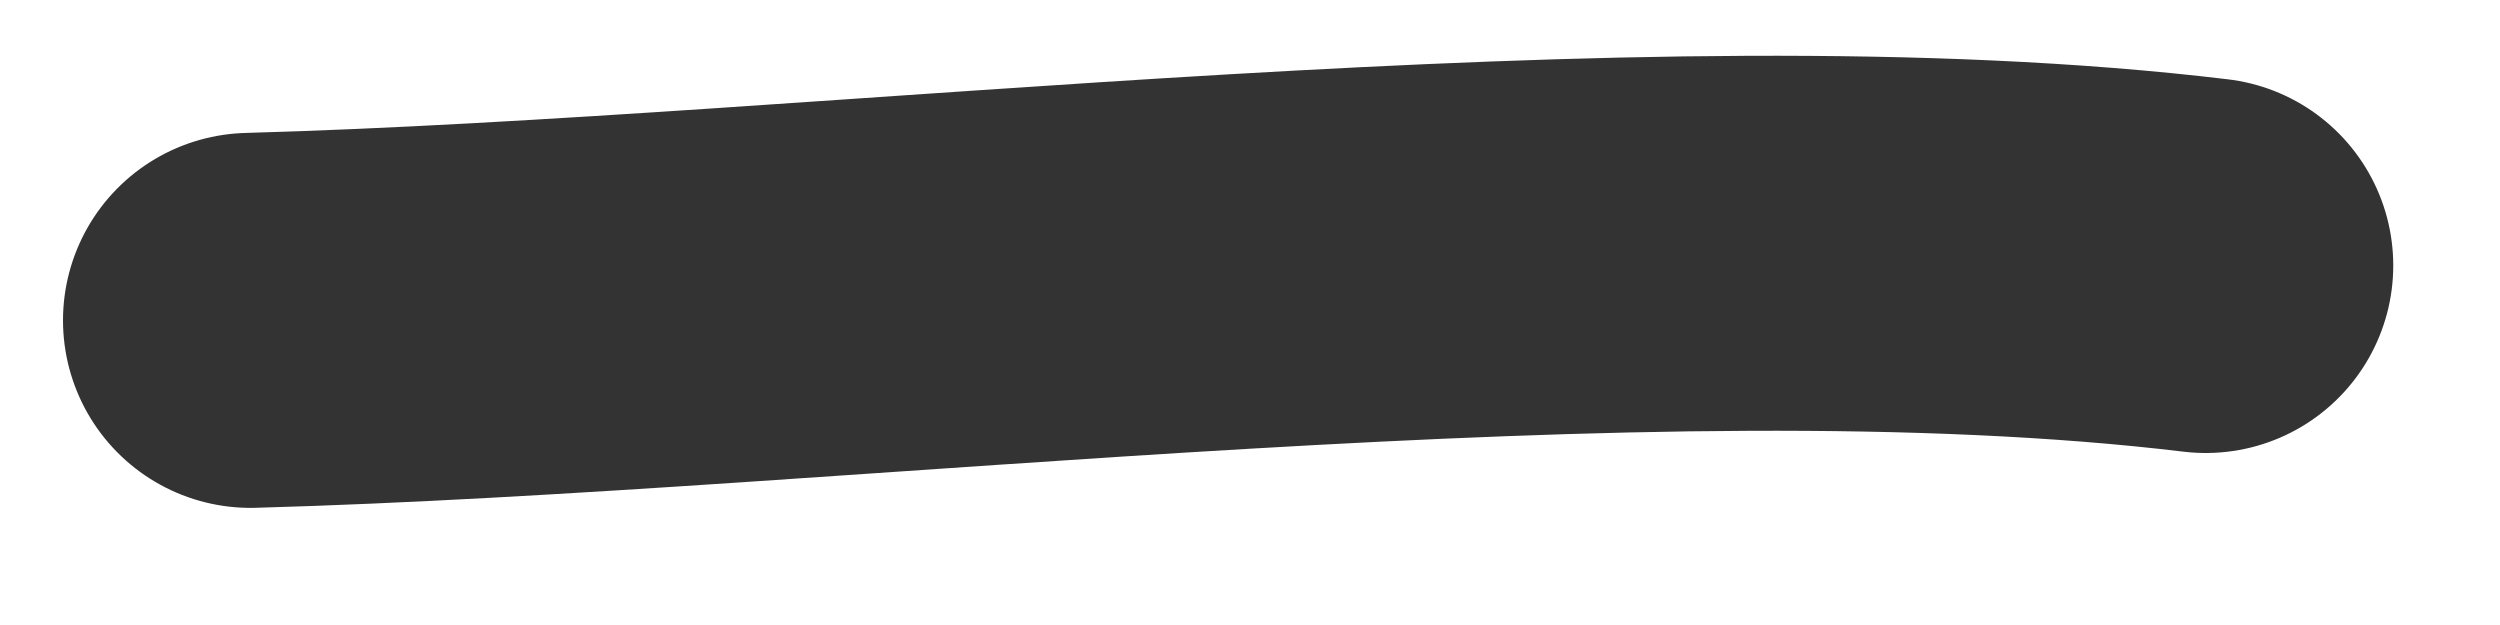 <svg width="20" height="5" viewBox="0 0 20 5" fill="none" xmlns="http://www.w3.org/2000/svg">
<path d="M2.004 2.563C6.747 2.43 13.171 1.585 17.646 2.124" stroke="#333333" stroke-width="3" stroke-linecap="round"/>
</svg>
